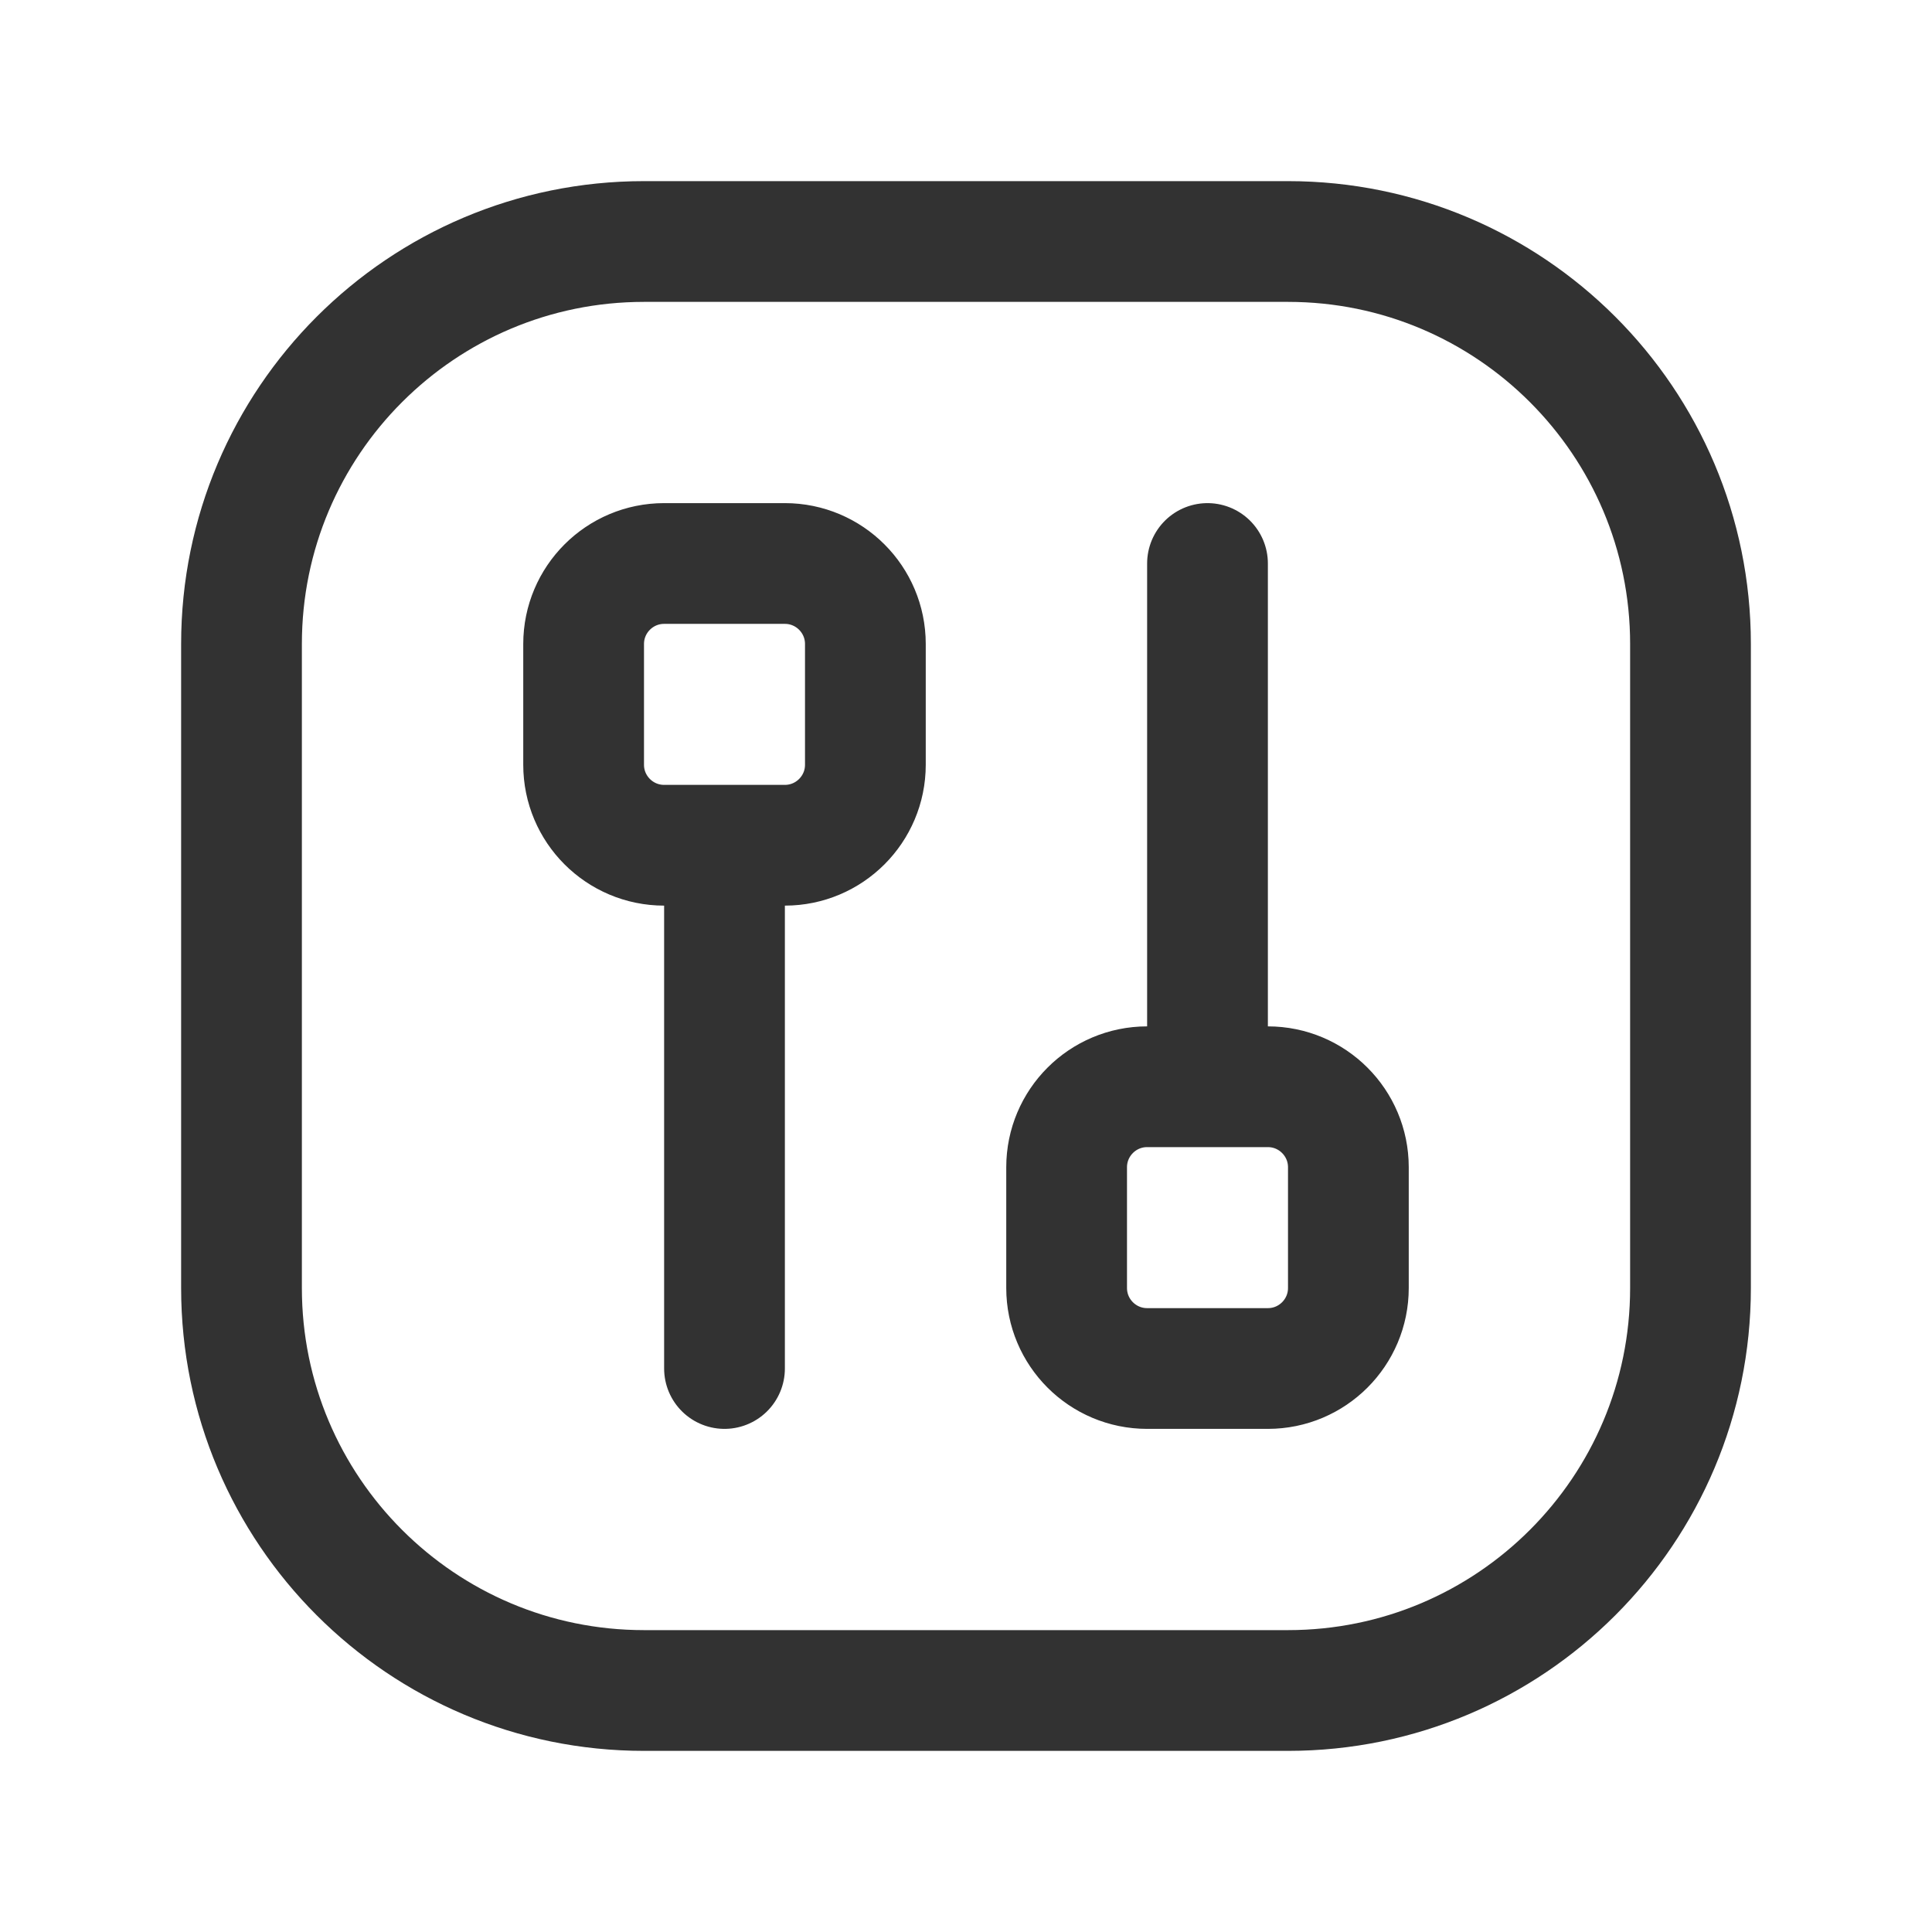 <?xml version="1.0" encoding="UTF-8"?><svg version="1.1" viewBox="0 0 24 24" xmlns="http://www.w3.org/2000/svg" xmlns:xlink="http://www.w3.org/1999/xlink"><path d="M3 16v-8l5.68434e-14 7.54979e-07c-4.16963e-07-2.761 2.239-5 5-5h8l-2.18557e-07 5.32907e-15c2.761-1.20706e-07 5 2.239 5 5v8 1.77636e-15c0 2.761-2.239 5-5 5 0 0-1.77636e-15 0-1.77636e-15 0h-8l-2.18557e-07-7.10543e-15c-2.761-1.20706e-07-5-2.239-5-5Zm12-2.5v-6.5m-1.75 9v-1.5l1.06581e-14 1.50996e-07c-8.33927e-08-.552.448-1 1-1h1.5l-4.37114e-08 1.77636e-15c.552-2.41411e-08 1 .448 1 1v1.5 0c0 .552-.448 1-1 1h-1.5l-1.19249e-08-3.55271e-15c-.552-8.99786e-08-1-.448-1-1Zm-4.25-5.5v6.5m1.75-9v1.5 0c0 .552-.448 1-1 1h-1.5l-4.37114e-08-1.77636e-15c-.552-2.41411e-08-1-.448-1-1 0 0 0 0 0 0v-1.5l1.06581e-14 1.50996e-07c-8.33927e-08-.552.448-1 1-1h1.5l-1.19249e-08 1.77636e-15c.552-8.99786e-08 1 .448 1 1 8.88178e-15 5.09785e-08 1.42109e-14 1.00017e-07 1.42109e-14 1.50996e-07Z" stroke-linecap="round" stroke-width="1.5" stroke="#323232" fill="none" stroke-linejoin="round"></path><path fill="none" d="M24 0v24h-24v-24Z"></path></svg>